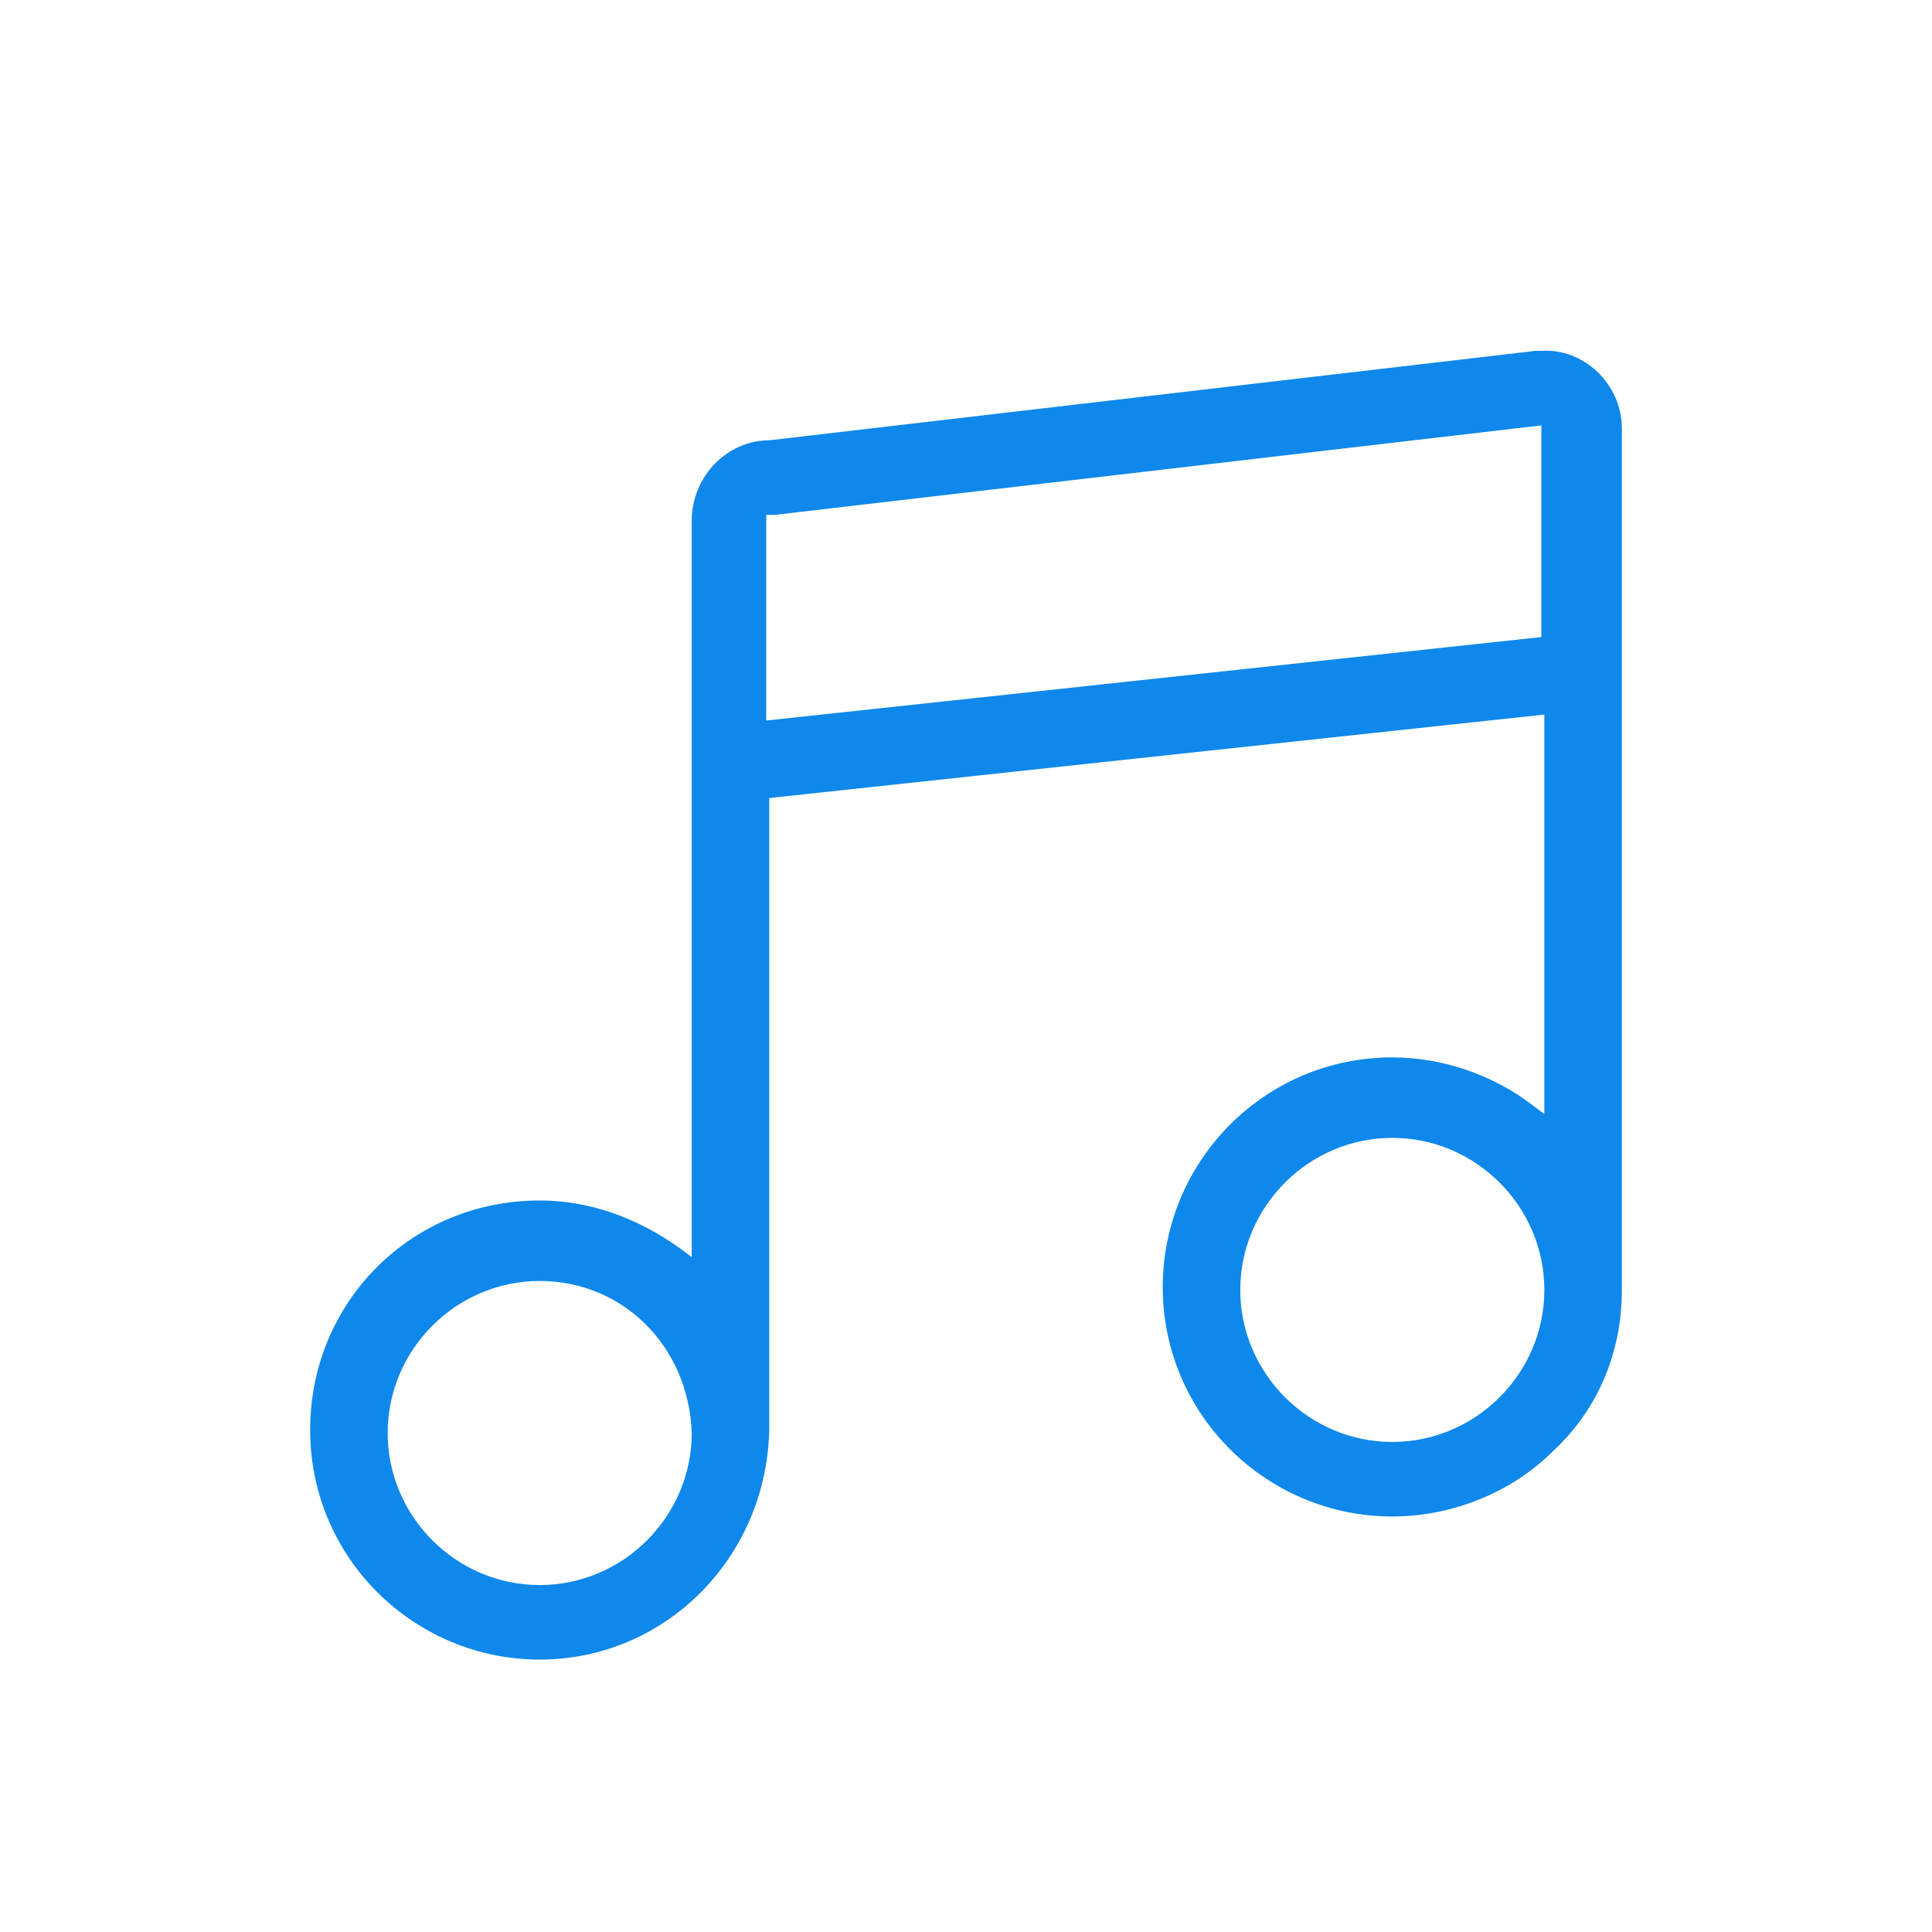 <?xml version="1.0" standalone="no"?><!DOCTYPE svg PUBLIC "-//W3C//DTD SVG 1.1//EN" "http://www.w3.org/Graphics/SVG/1.1/DTD/svg11.dtd"><svg t="1546254748926" class="icon" style="" viewBox="0 0 1024 1024" version="1.1" xmlns="http://www.w3.org/2000/svg" p-id="27724" xmlns:xlink="http://www.w3.org/1999/xlink" width="200" height="200"><defs><style type="text/css"></style></defs><path d="M286.051 879.614C219.688 879.614 164.386 825.892 164.386 757.949s53.722-121.665 121.665-121.665c26.861 0 52.142 9.48 74.263 25.281l6.32 4.74V276.029c0-23.701 18.961-42.662 41.082-42.662l406.077-47.402h3.16C839.073 184.386 859.614 203.346 859.614 227.047v456.639c0 33.181-12.641 63.203-36.341 85.324-22.121 22.121-53.722 34.761-85.324 34.761-66.363 0-121.665-53.722-121.665-121.665 0-66.363 53.722-121.665 121.665-121.665 26.861 0 53.722 9.48 74.263 25.281l6.32 4.74V378.734l-410.817 44.242v334.974c-1.58 67.943-55.302 121.665-121.665 121.665z m1e-8-200.668c-44.242 0-80.583 36.341-80.583 80.583s36.341 80.583 80.583 80.583 80.583-36.341 80.583-80.583c-1.58-45.822-36.341-80.583-80.583-80.583z m451.899-75.843c-44.242 0-80.583 36.341-80.583 80.583s36.341 80.583 80.583 80.583 80.583-36.341 80.583-80.583-36.341-80.583-80.583-80.583z m-331.814-221.209l410.817-44.242V225.467l-406.077 47.402h-4.74v109.024z" fill="#0F88EB" p-id="27725"></path></svg>